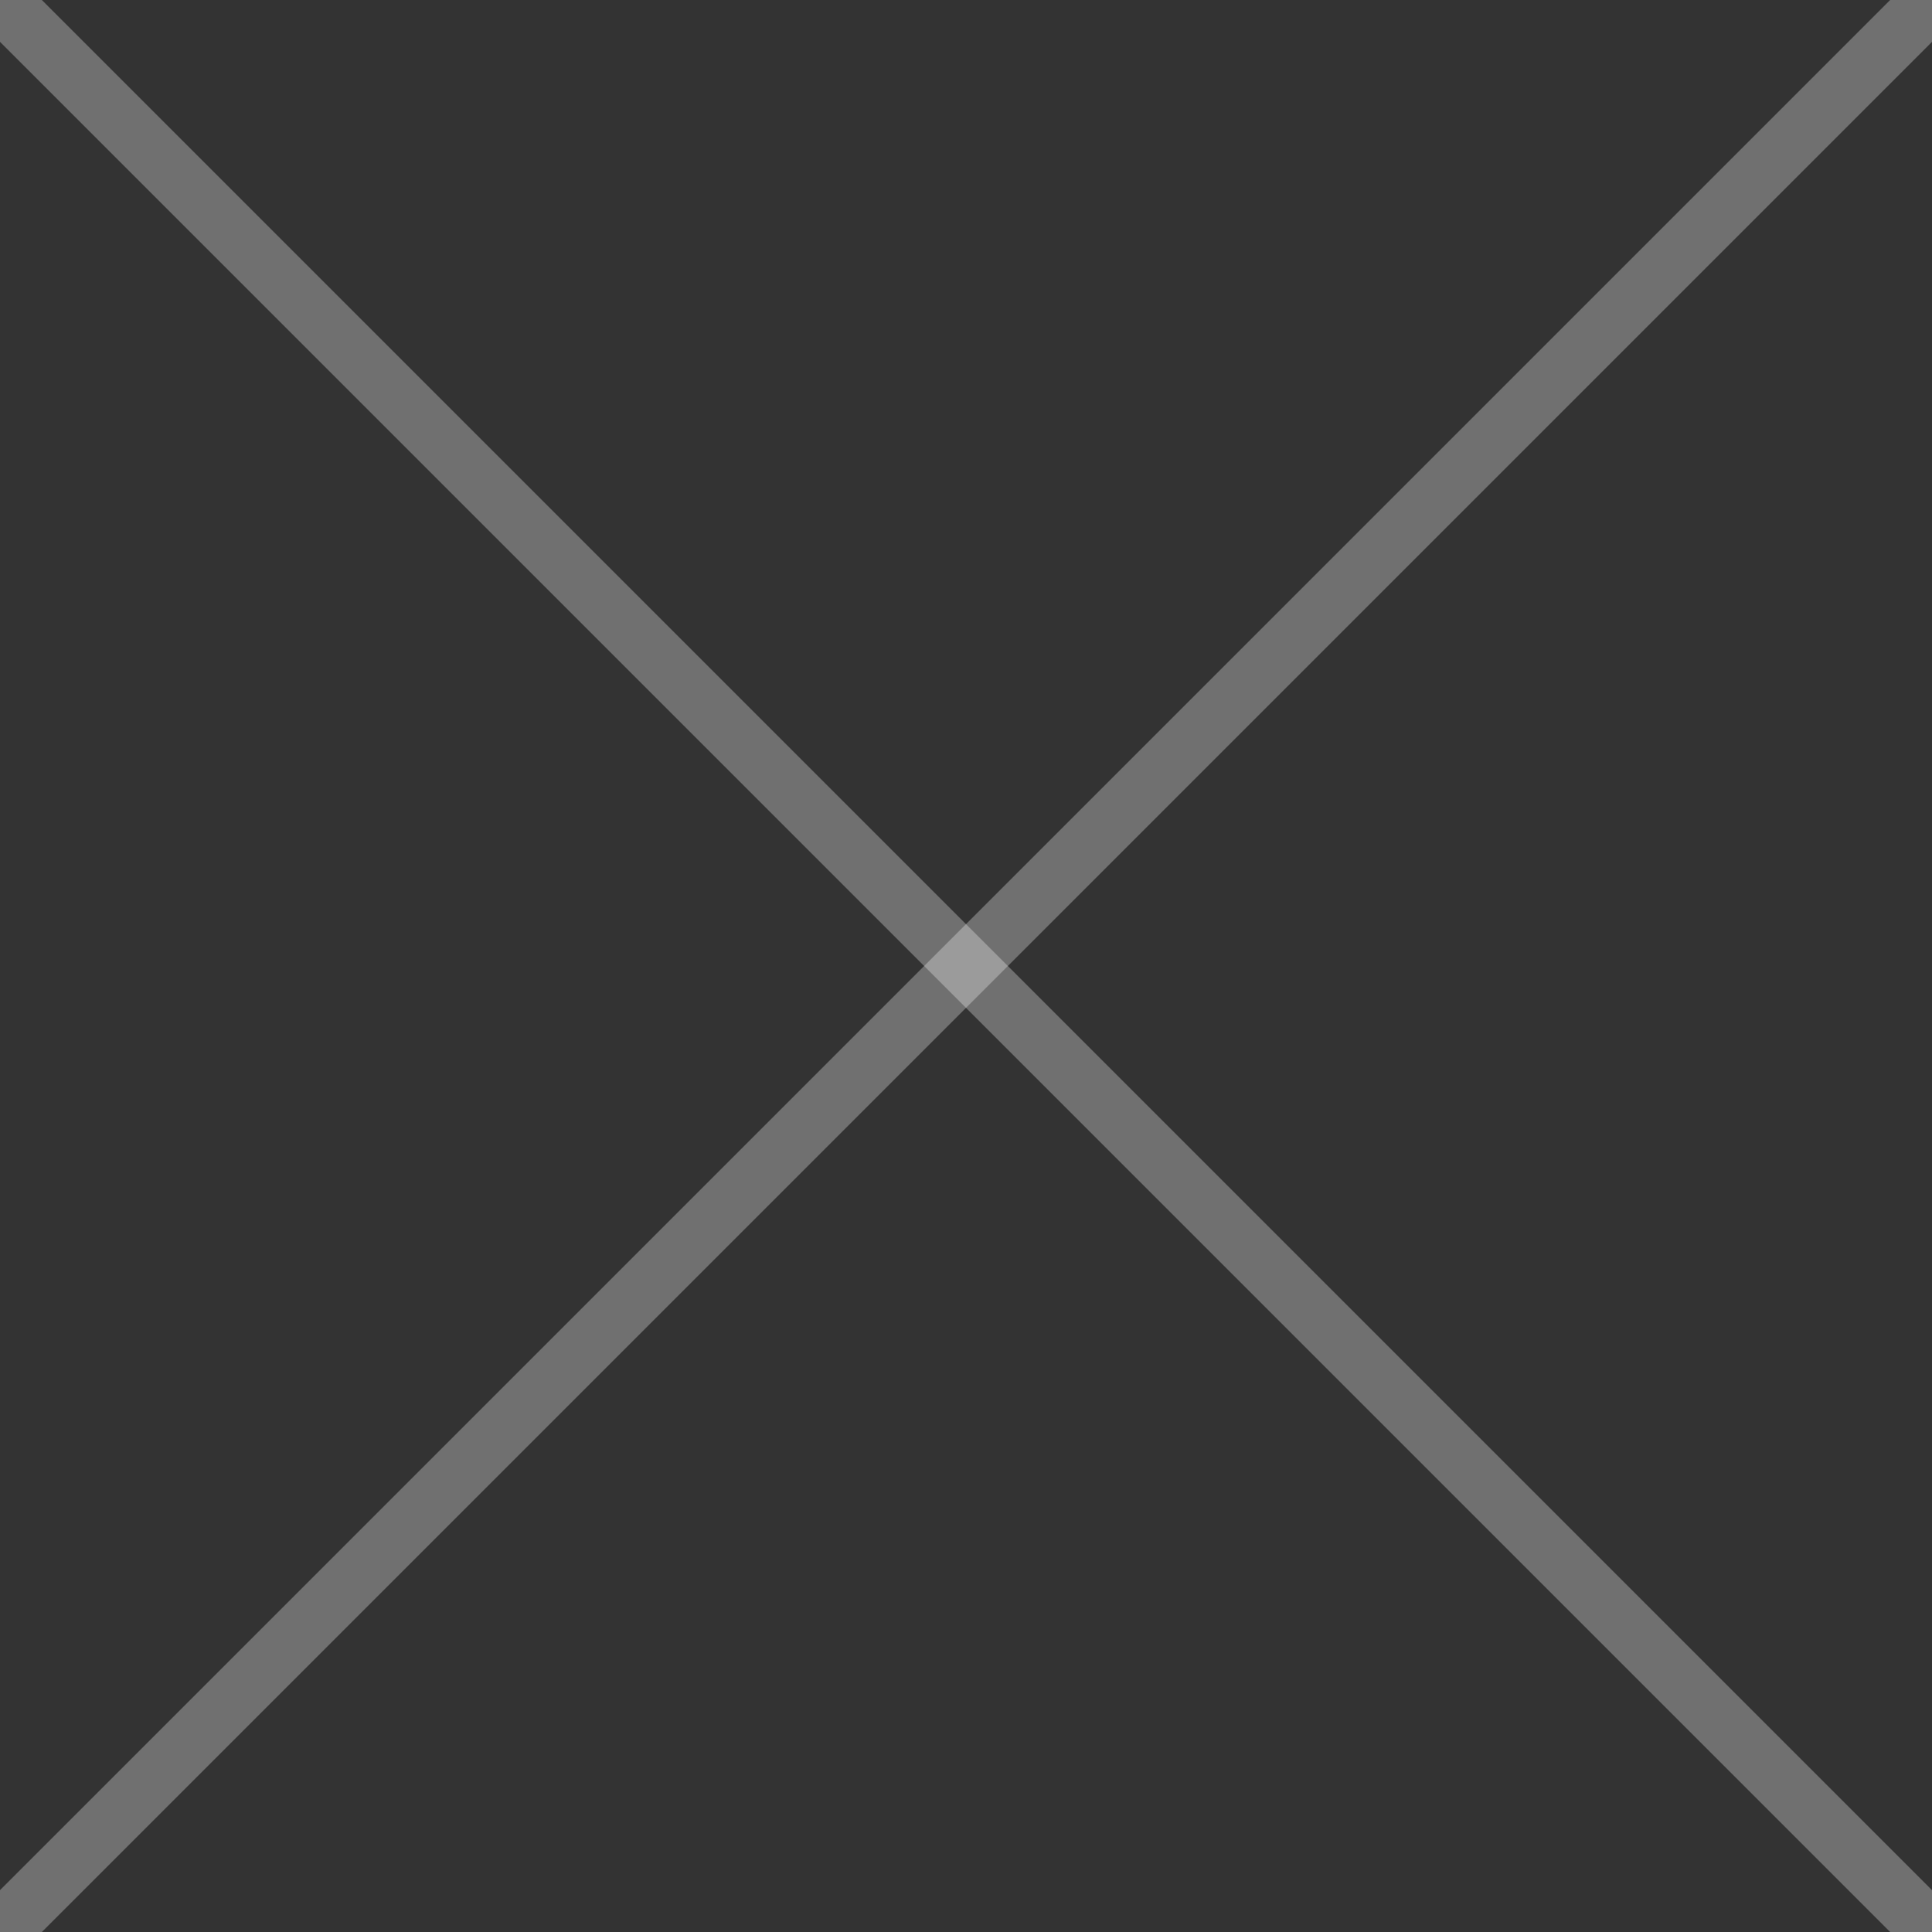 <?xml version="1.0" encoding="UTF-8" standalone="no"?>
<!DOCTYPE svg PUBLIC "-//W3C//DTD SVG 1.1//EN" "http://www.w3.org/Graphics/SVG/1.1/DTD/svg11.dtd">
<svg width="100%" height="100%" viewBox="0 0 32 32" version="1.1" xmlns="http://www.w3.org/2000/svg" xmlns:xlink="http://www.w3.org/1999/xlink" xml:space="preserve" xmlns:serif="http://www.serif.com/" style="fill-rule:evenodd;clip-rule:evenodd;stroke-linecap:round;stroke-linejoin:round;stroke-miterlimit:1.5;">
    <rect x="0" y="0" width="32" height="32" fill="#333333" stroke="none"/>
    <path d="M32,0L0,32" style="fill:none;stroke:white;stroke-opacity:0.3;stroke-width:0.98px;"/>
    <g transform="matrix(1,0,0,-1,0,32)">
        <path d="M32,0L0,32" style="fill:none;stroke:white;stroke-opacity:0.3;stroke-width:0.98px;"/>
    </g>
</svg>

